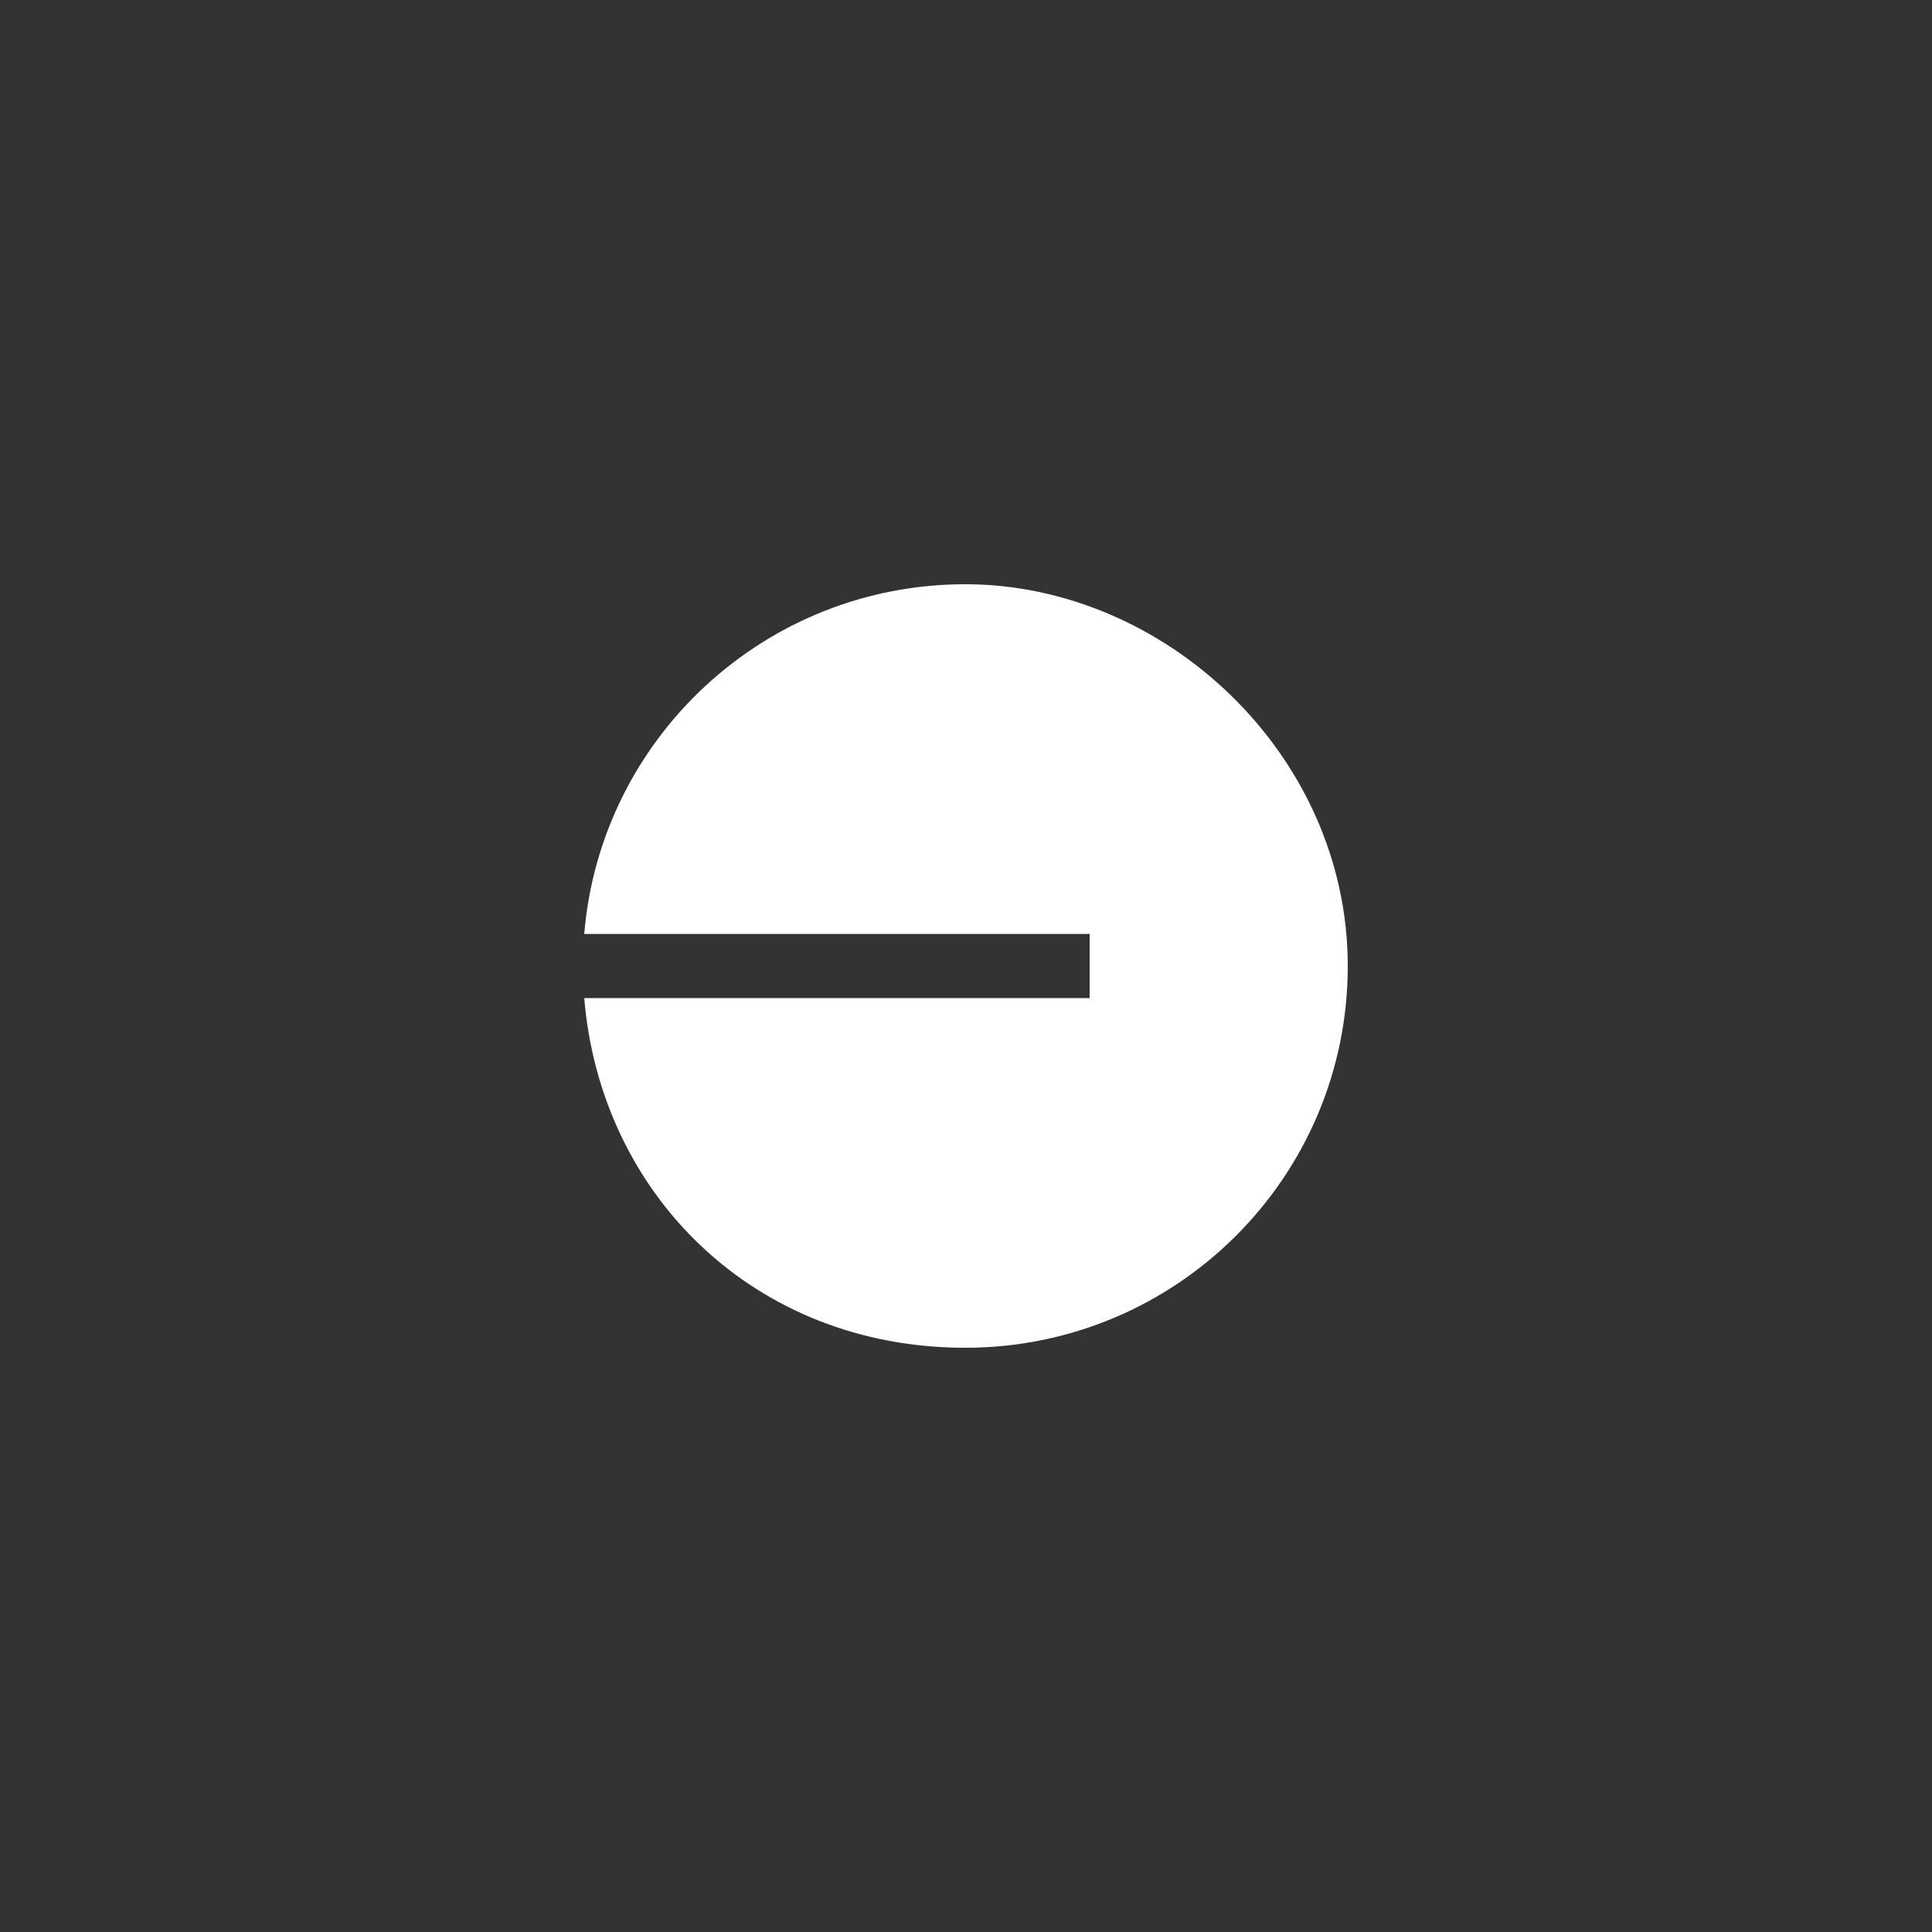 <?xml version="1.0" encoding="UTF-8"?>
<svg id="Base" xmlns="http://www.w3.org/2000/svg" baseProfile="tiny" version="1.2" viewBox="0 0 500 500">
  <rect x="0" y="0" width="500" height="500" fill="#333333" stroke="none"/>
  <path d="M348.8,250c0,54.6-44.3,98.8-99,98.8s-94.4-39.8-98.6-90.5h130.8v-16.6h-130.8c4.2-50.7,46.8-90.5,98.6-90.5s99,44.2,99,98.8Z" fill="#fff" fill-rule="evenodd" stroke-width="0"/>
</svg>
